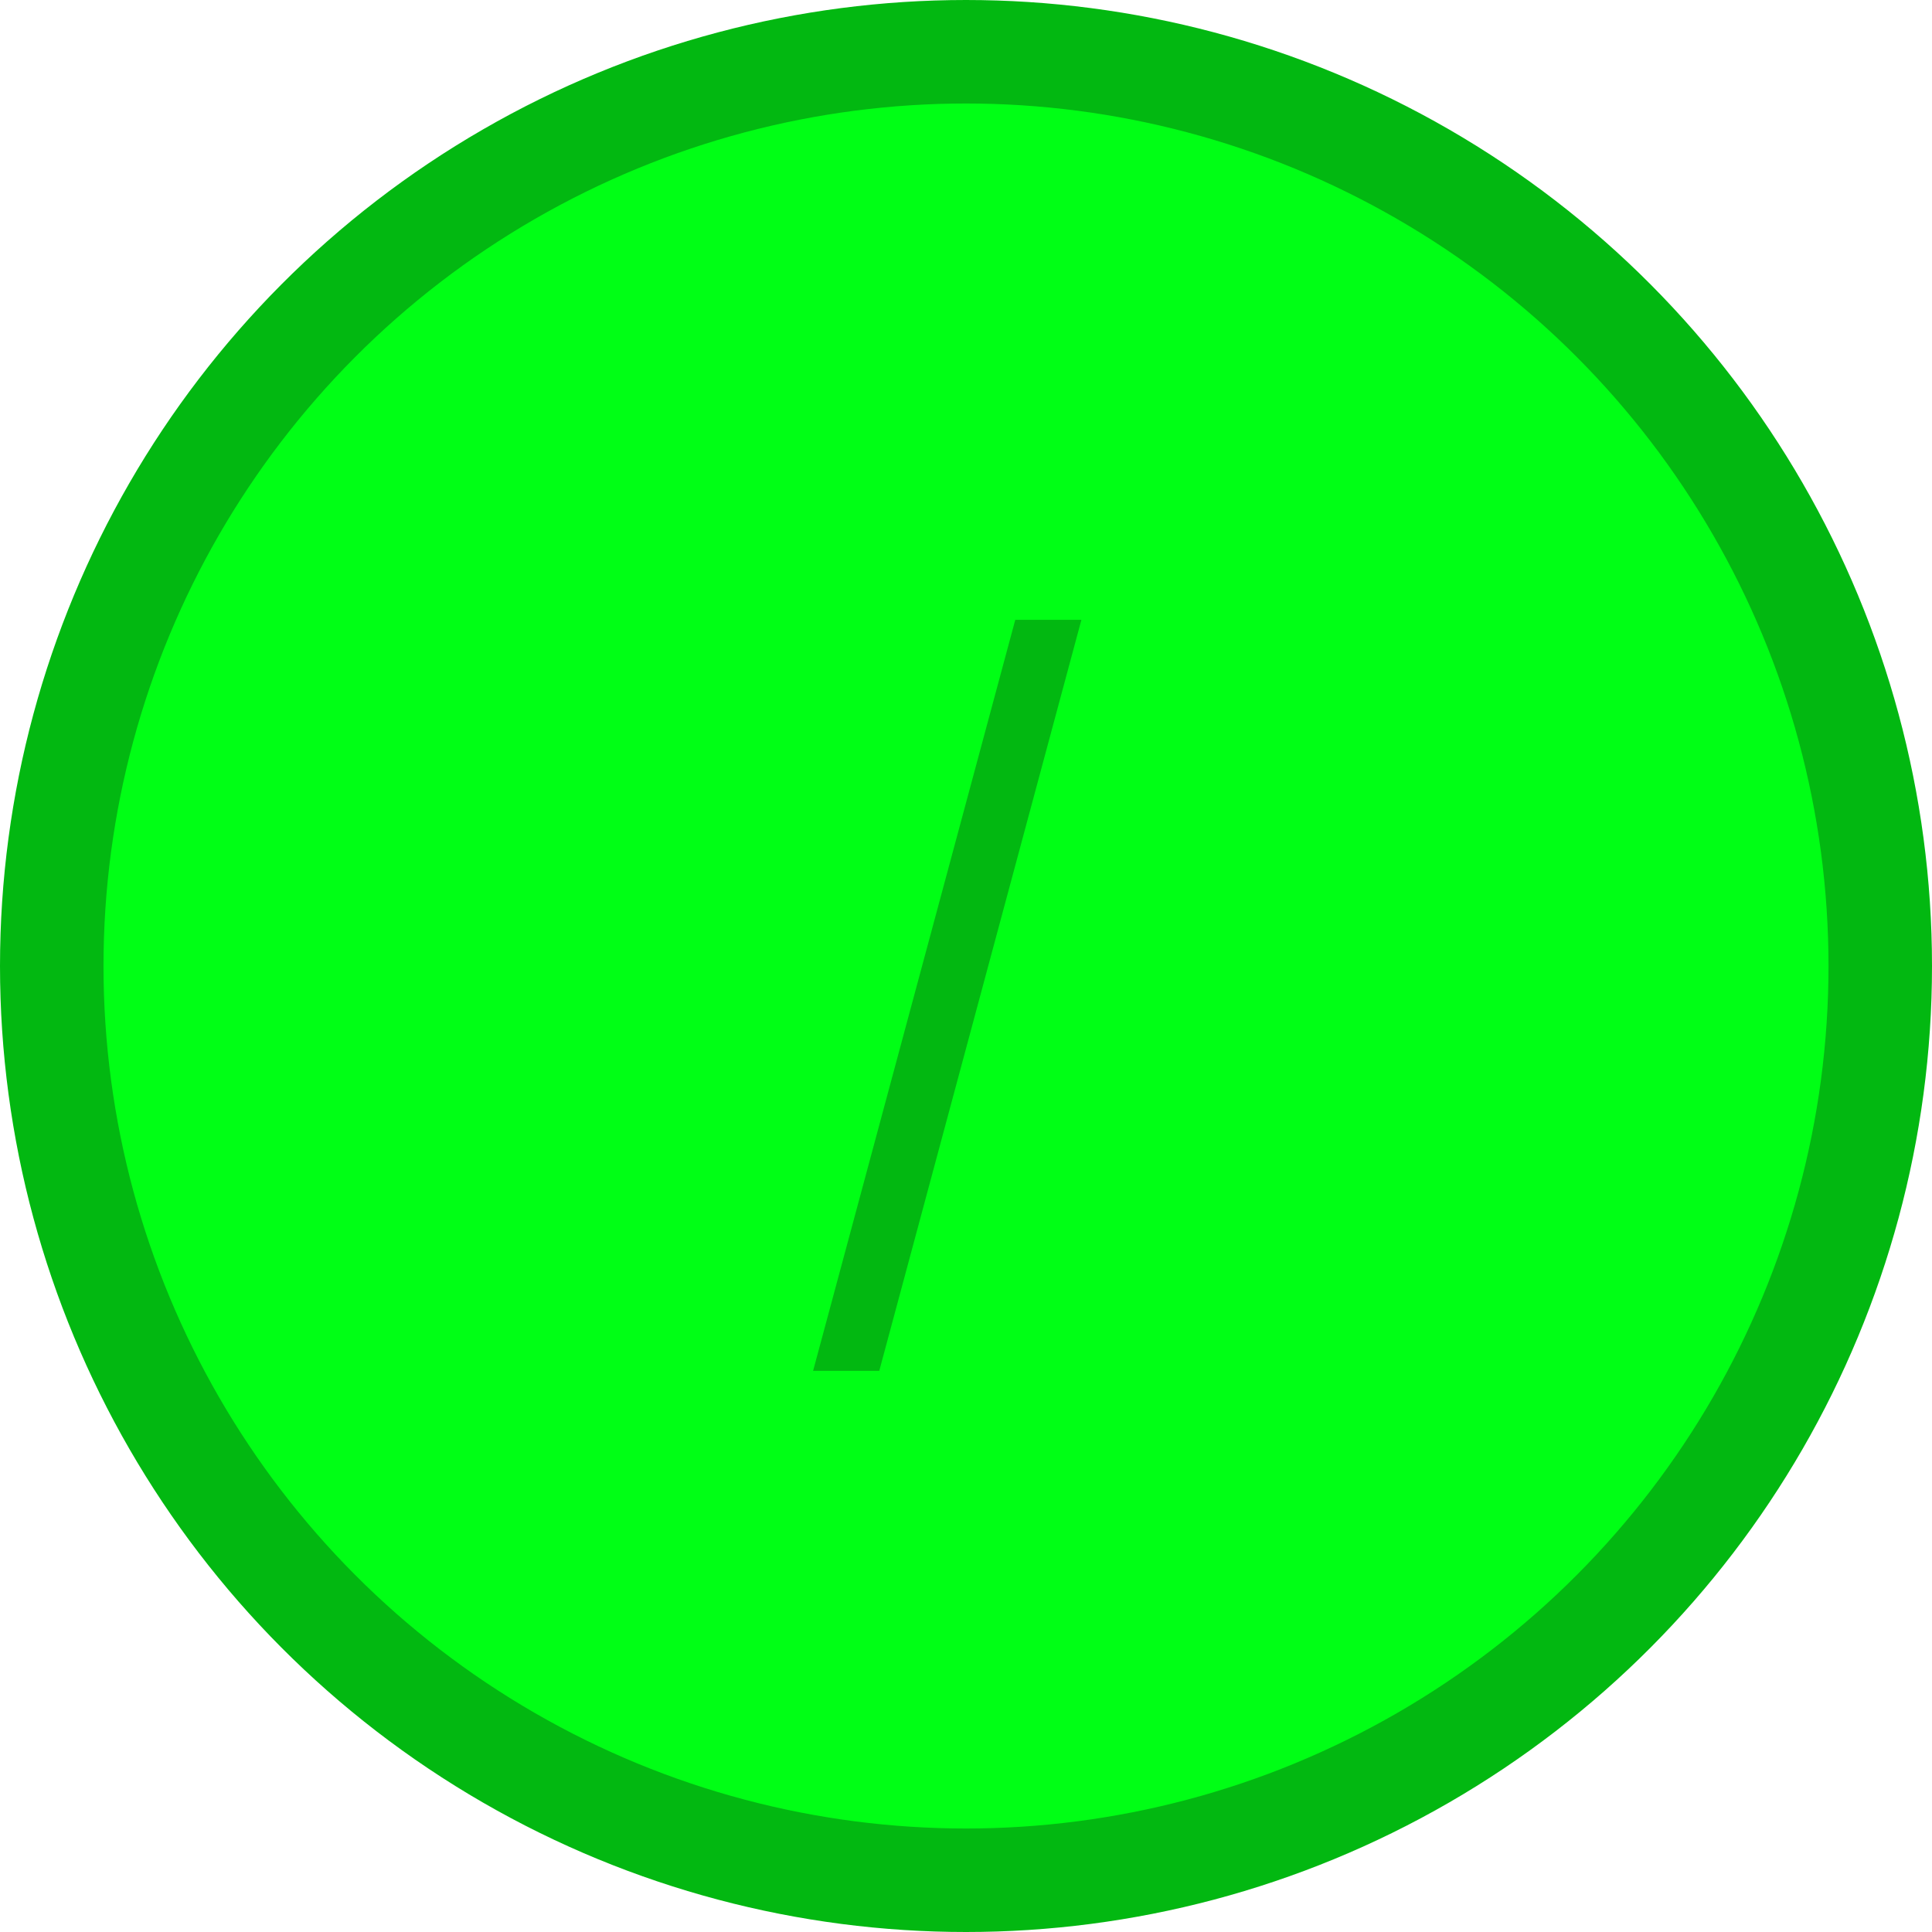 <svg width="56" height="56" viewBox="0 0 56 56" fill="none" xmlns="http://www.w3.org/2000/svg">
<circle cx="28" cy="28" r="26.5" fill="#00FF15" stroke="#02B811" stroke-width="3"/>
<path d="M31.345 17.966L25.486 39.734H23.568L29.428 17.966H31.345Z" fill="#02B811"/>
</svg>
